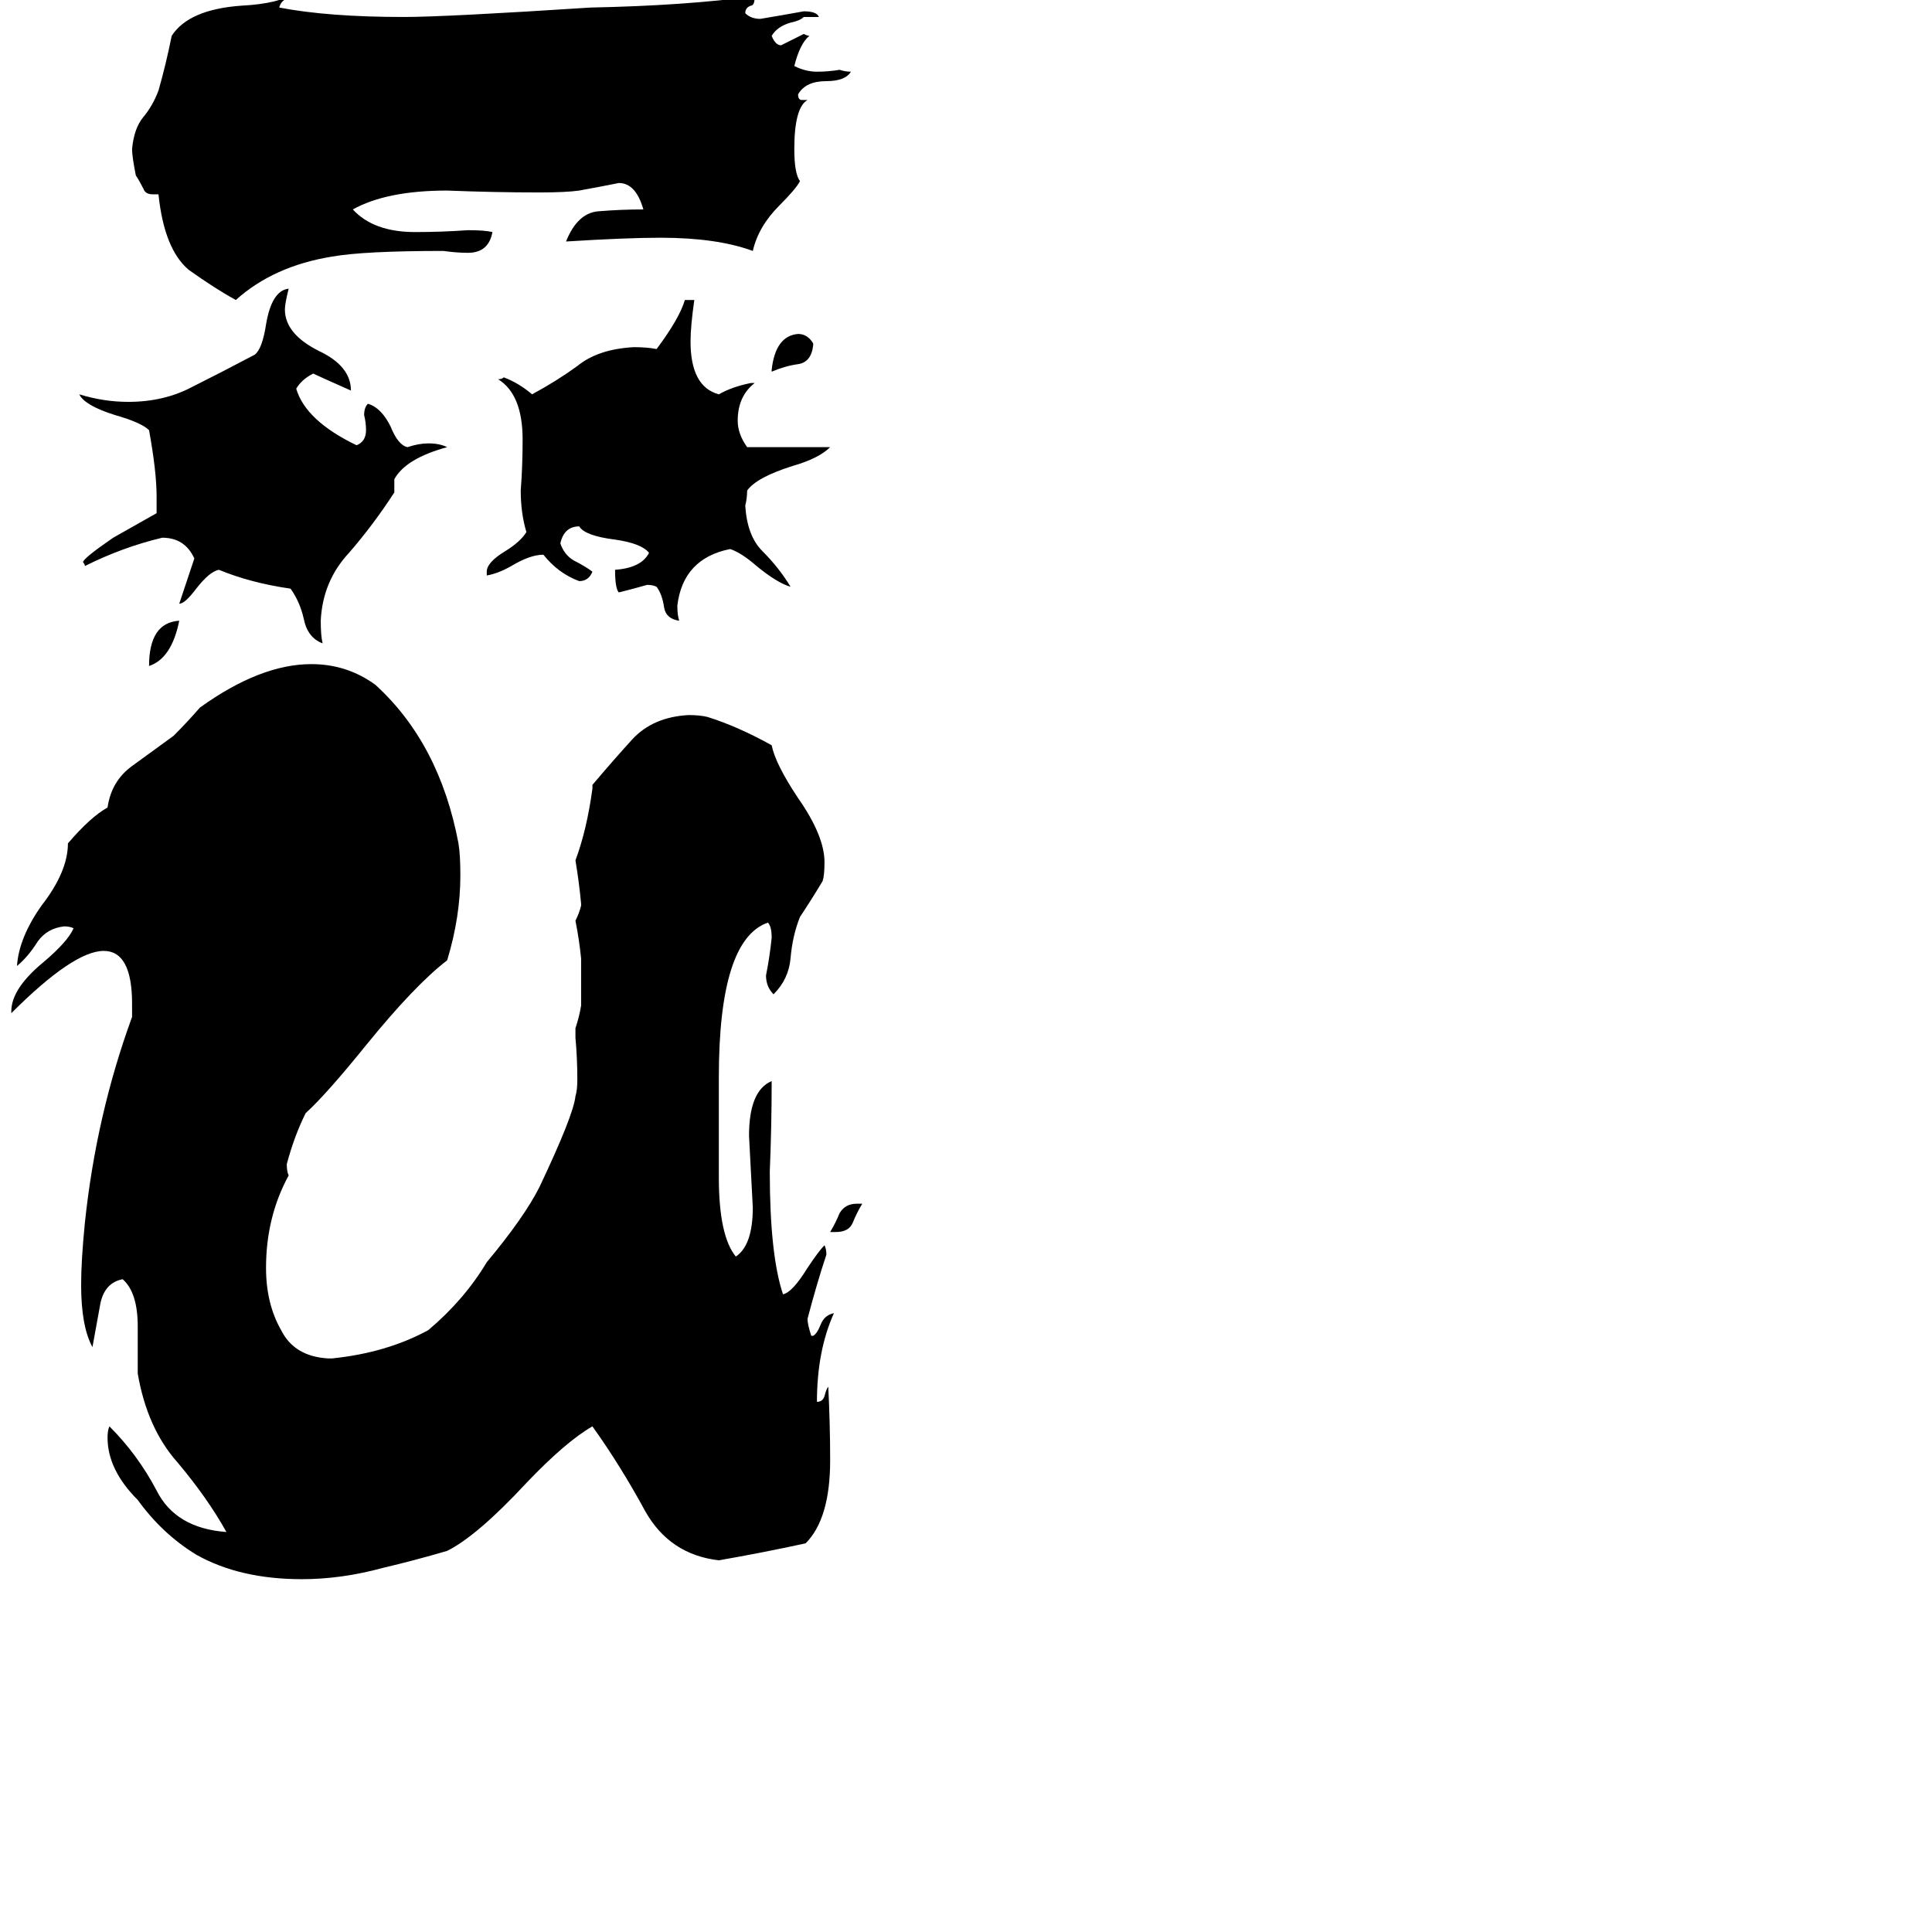 <svg xmlns="http://www.w3.org/2000/svg" viewBox="0 -800 1024 1024">
	<path fill="#000000" d="M431 -618V-617Q430 -608 423 -607Q416 -606 409 -603V-604Q411 -622 423 -623Q428 -623 431 -618ZM396 -563H440Q434 -557 420 -553Q401 -547 396 -540Q396 -536 395 -532Q396 -516 404 -508Q413 -499 419 -489Q412 -491 401 -500Q393 -507 387 -509Q362 -504 359 -479Q359 -474 360 -471Q353 -472 352 -478Q351 -485 348 -489Q346 -490 343 -490Q336 -488 328 -486Q326 -488 326 -498Q340 -499 344 -507Q340 -512 326 -514Q310 -516 307 -521Q299 -521 297 -512Q299 -506 304 -503Q310 -500 314 -497Q312 -492 307 -492Q296 -496 288 -506Q281 -506 271 -500Q264 -496 258 -495V-497Q258 -502 268 -508Q276 -513 279 -518Q276 -528 276 -540Q277 -553 277 -567Q277 -591 264 -599Q266 -599 267 -600Q275 -597 282 -591Q295 -598 306 -606Q317 -615 336 -616Q343 -616 348 -615Q360 -631 363 -641H368Q366 -627 366 -619Q366 -595 381 -591Q388 -595 398 -597H400Q391 -590 391 -577Q391 -570 396 -563ZM209 -546V-539Q198 -522 185 -507Q171 -492 170 -471Q170 -463 171 -459Q163 -462 161 -472Q159 -481 154 -488Q133 -491 116 -498Q111 -497 104 -488Q98 -480 95 -480Q99 -492 103 -504Q98 -515 86 -515Q65 -510 45 -500Q45 -501 44 -502Q44 -504 60 -515L83 -528V-537Q83 -550 79 -572Q75 -576 61 -580Q45 -585 42 -591Q55 -587 68 -587Q87 -587 102 -595Q118 -603 135 -612Q139 -615 141 -628Q144 -646 153 -647Q151 -639 151 -636Q151 -623 169 -614Q186 -606 186 -593Q168 -601 166 -602Q160 -599 157 -594Q162 -577 189 -564Q194 -566 194 -572Q194 -576 193 -580Q193 -584 195 -586Q202 -584 207 -574Q211 -564 216 -563Q222 -565 227 -565Q233 -565 237 -563Q215 -557 209 -546ZM443 -147H440Q443 -152 445 -157Q448 -162 454 -162H457Q454 -157 452 -152Q450 -147 443 -147ZM95 -471Q91 -451 79 -447Q79 -470 95 -471ZM430 -92H431Q433 -93 435 -98Q437 -103 442 -104Q433 -84 433 -57Q436 -57 437 -60Q438 -64 439 -65Q440 -45 440 -26Q440 5 427 18Q404 23 381 27Q355 24 342 1Q329 -23 314 -44Q300 -36 279 -14Q253 14 237 22Q220 27 203 31Q181 37 160 37Q127 37 104 24Q86 13 73 -5Q57 -21 57 -38Q57 -42 58 -44Q73 -29 83 -10Q93 10 120 12Q110 -6 94 -25Q78 -43 73 -72V-97Q73 -115 65 -122Q55 -120 53 -108Q51 -97 49 -86Q43 -97 43 -119Q43 -132 45 -152Q51 -209 70 -261V-268Q70 -296 55 -296Q39 -296 6 -263V-264Q6 -276 23 -290Q36 -301 39 -308Q37 -309 34 -309Q25 -308 20 -301Q15 -293 9 -288Q10 -303 22 -320Q36 -338 36 -353Q48 -367 57 -372Q59 -386 70 -394Q81 -402 92 -410Q99 -417 106 -425Q138 -448 165 -448Q184 -448 199 -437Q233 -406 243 -353Q244 -347 244 -336Q244 -314 237 -291Q220 -278 194 -246Q173 -220 162 -210Q156 -198 152 -183Q152 -179 153 -177Q141 -155 141 -128Q141 -109 149 -95Q156 -81 174 -80H176Q205 -83 227 -95Q246 -111 258 -131Q278 -155 286 -171Q304 -209 305 -219Q306 -222 306 -228Q306 -239 305 -250V-255Q307 -261 308 -267V-292Q307 -302 305 -312Q307 -316 308 -320V-321Q307 -332 305 -344Q311 -360 314 -382V-384Q325 -397 335 -408Q346 -420 365 -421Q371 -421 375 -420Q391 -415 409 -405Q411 -395 423 -377Q437 -357 437 -343Q437 -336 436 -333Q430 -323 424 -314Q420 -304 419 -292Q418 -281 410 -273Q406 -277 406 -283Q408 -293 409 -303Q409 -309 407 -311Q381 -302 381 -229V-176Q381 -145 390 -134Q399 -140 399 -160Q398 -179 397 -198Q397 -222 409 -227Q409 -203 408 -179Q408 -135 415 -114Q420 -115 428 -128Q434 -137 437 -140Q438 -138 438 -135Q433 -120 428 -101Q428 -98 430 -92ZM423 -813Q423 -802 414 -802Q408 -802 406 -804Q408 -815 418 -815Q421 -815 423 -813ZM425 -747H428Q421 -743 421 -721Q421 -708 424 -704Q422 -700 413 -691Q402 -680 399 -667Q380 -674 350 -674Q332 -674 300 -672Q306 -687 317 -688Q329 -689 341 -689Q337 -703 328 -703Q318 -701 307 -699Q300 -698 286 -698Q262 -698 237 -699Q205 -699 187 -689Q198 -677 220 -677Q234 -677 248 -678Q257 -678 261 -677Q259 -666 248 -666Q242 -666 235 -667Q193 -667 176 -664Q145 -659 125 -641Q114 -647 100 -657Q87 -668 84 -697H81Q77 -697 76 -700Q74 -704 72 -707Q70 -717 70 -721Q71 -732 76 -738Q81 -744 84 -752Q88 -766 91 -781Q100 -795 128 -797Q148 -798 157 -804Q156 -801 153 -801Q149 -800 148 -796Q174 -791 214 -791Q236 -791 313 -796Q363 -797 400 -802Q400 -797 398 -797Q395 -796 395 -793Q398 -790 403 -790Q415 -792 426 -794Q433 -794 434 -791H426Q424 -789 419 -788Q412 -786 409 -781Q411 -776 414 -776Q420 -779 426 -782Q428 -781 429 -781Q424 -777 421 -765Q427 -762 433 -762Q439 -762 445 -763Q448 -762 451 -762Q448 -757 438 -757Q427 -757 423 -750Q423 -747 425 -747Z"/>
</svg>